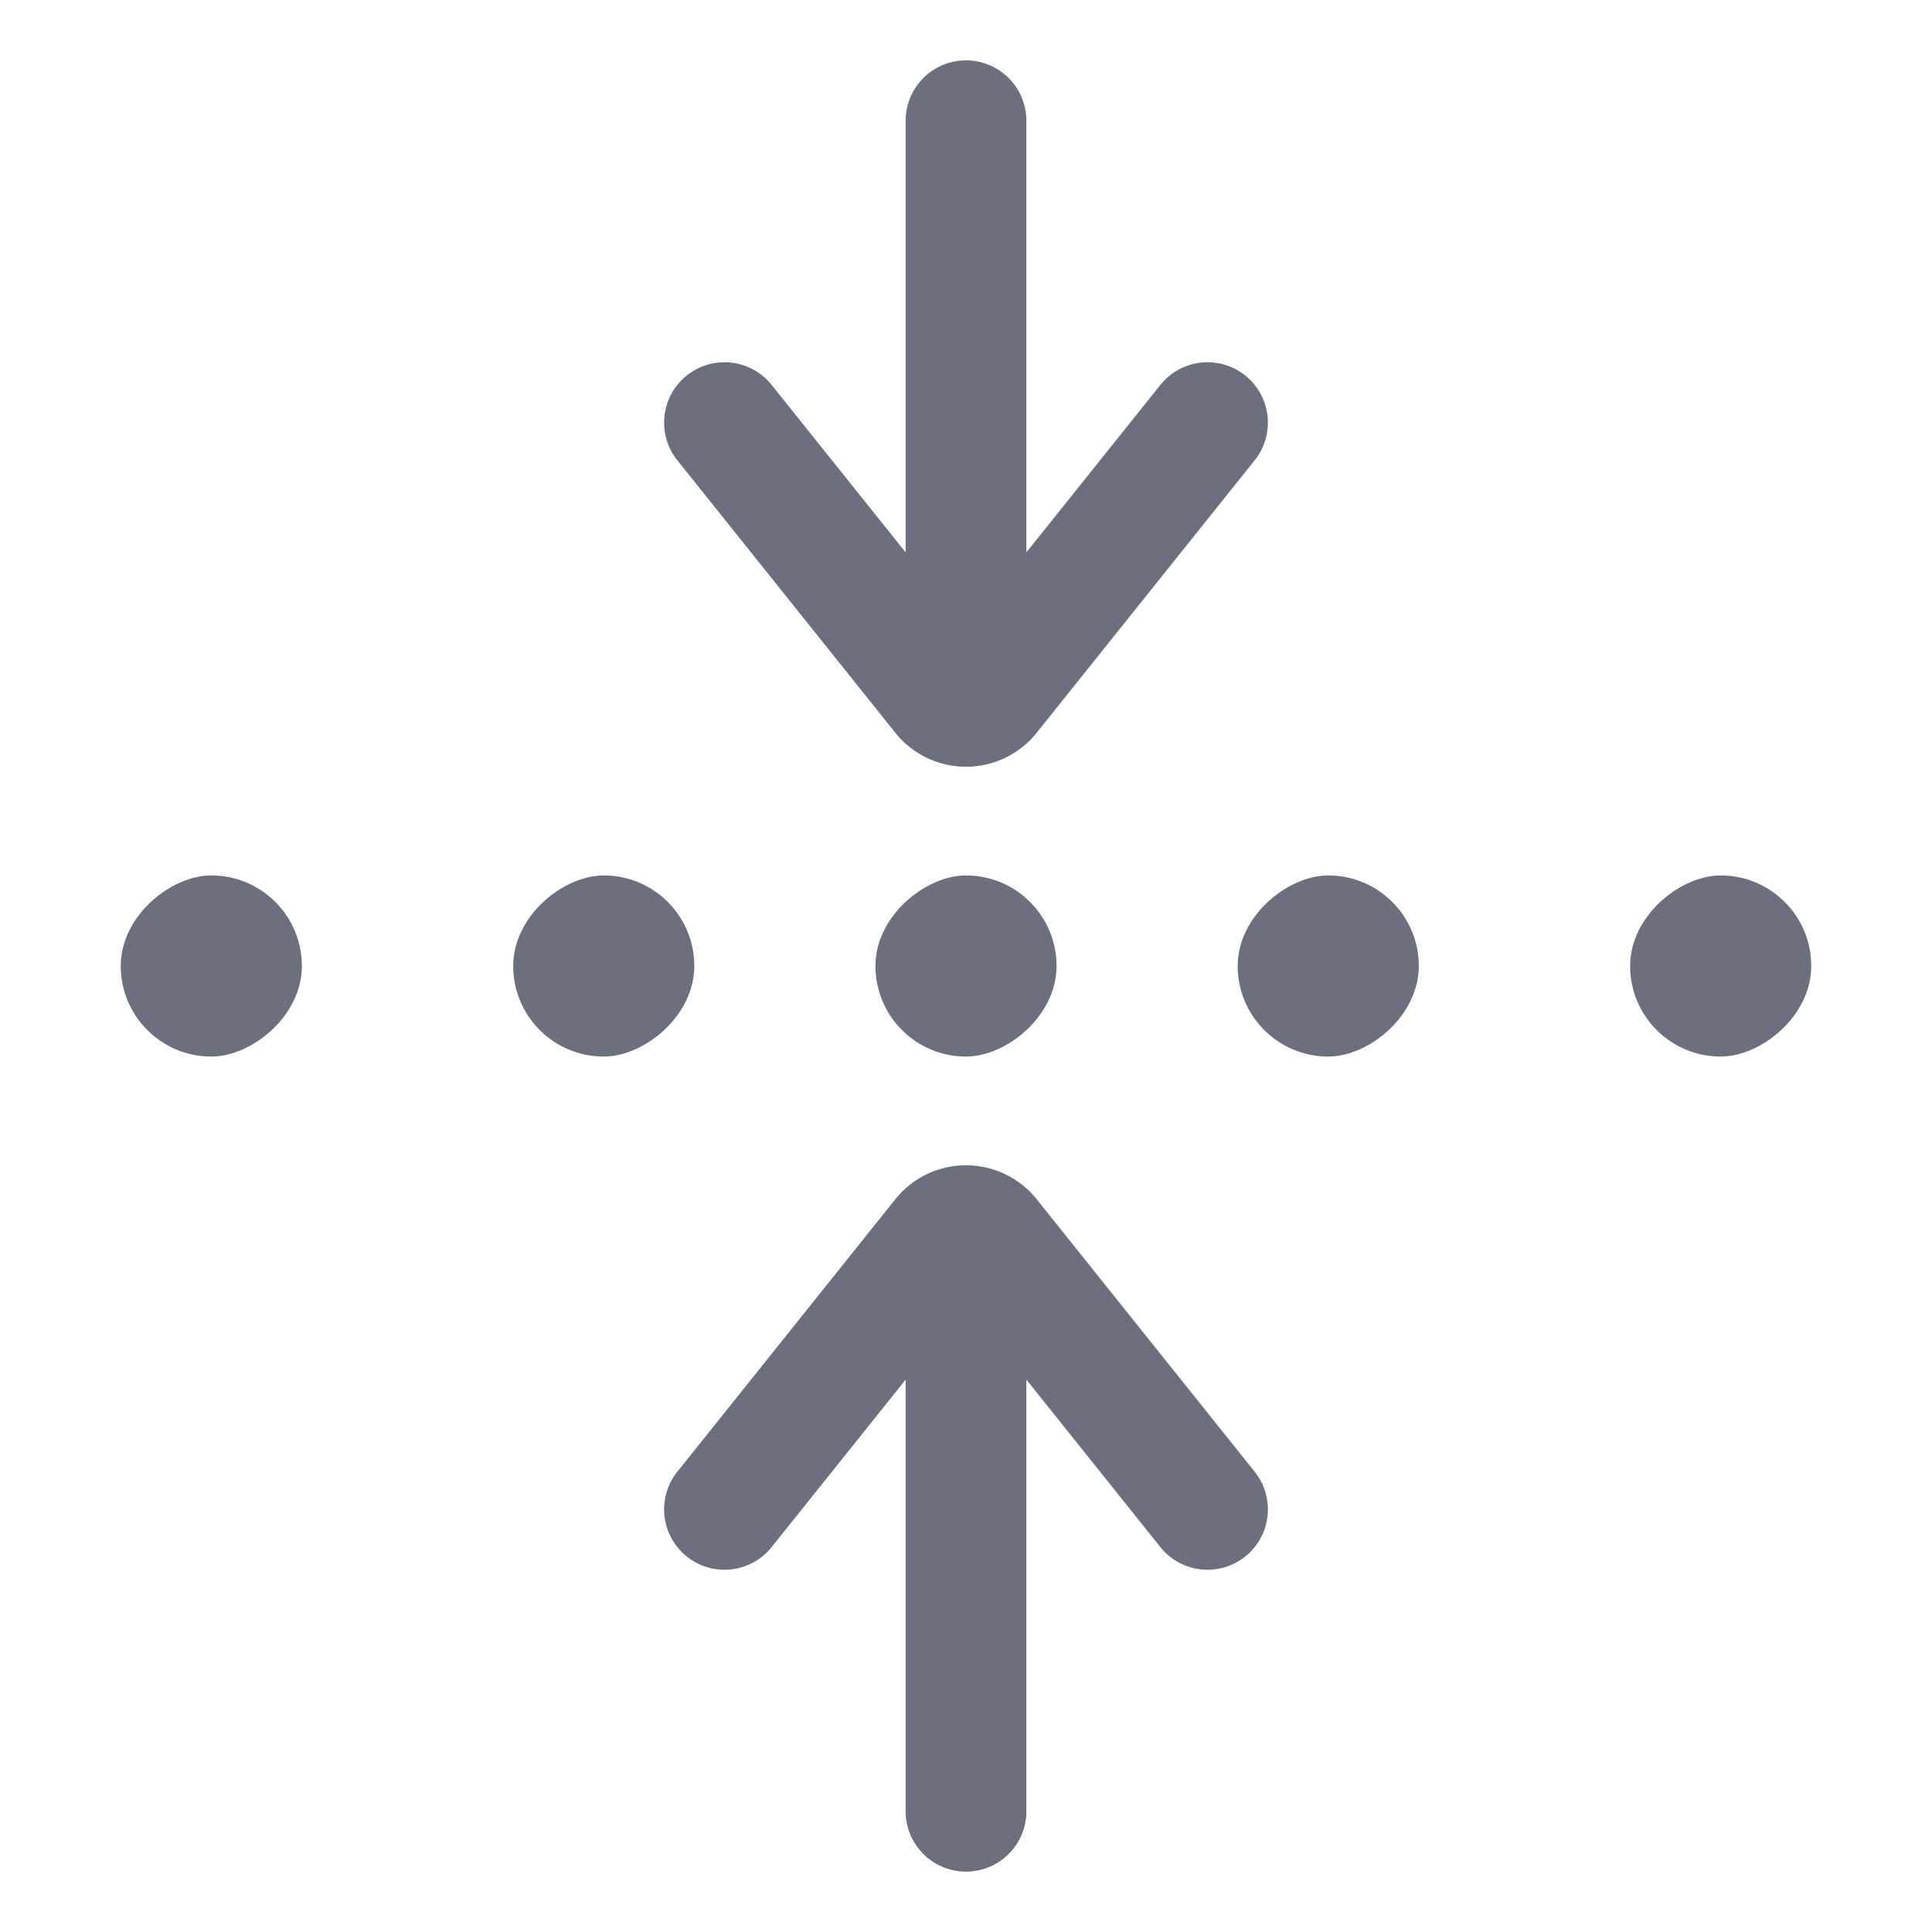 <!--
  - Copyright (C) 2025 The Android Open Source Project
  -
  - Licensed under the Apache License, Version 2.0 (the "License");
  - you may not use this file except in compliance with the License.
  - You may obtain a copy of the License at
  -
  -      http://www.apache.org/licenses/LICENSE-2.0
  -
  - Unless required by applicable law or agreed to in writing, software
  - distributed under the License is distributed on an "AS IS" BASIS,
  - WITHOUT WARRANTIES OR CONDITIONS OF ANY KIND, either express or implied.
  - See the License for the specific language governing permissions and
  - limitations under the License.
  -->
<svg width="16" height="16" viewBox="0 0 16 16" fill="none" xmlns="http://www.w3.org/2000/svg"><rect x="4.25" y="8.75" width="1.5" height="1.5" rx=".75" transform="rotate(-90 4.25 8.75)" fill="#6C707E"/><rect x="1" y="8.75" width="1.5" height="1.5" rx=".75" transform="rotate(-90 1 8.75)" fill="#6C707E"/><rect x="7.25" y="8.75" width="1.5" height="1.5" rx=".75" transform="rotate(-90 7.25 8.75)" fill="#6C707E"/><rect x="10.25" y="8.75" width="1.5" height="1.5" rx=".75" transform="rotate(-90 10.25 8.75)" fill="#6C707E"/><rect x="13.5" y="8.75" width="1.5" height="1.5" rx=".75" transform="rotate(-90 13.5 8.75)" fill="#6C707E"/><path d="M8 11v4M6 12.5l1.805-2.256a.25.25 0 01.39 0L10 12.5M8 5V1M6 3.5l1.805 2.256c.1.125.29.125.39 0L10 3.5" stroke="#6C707E" stroke-linecap="round"/></svg>